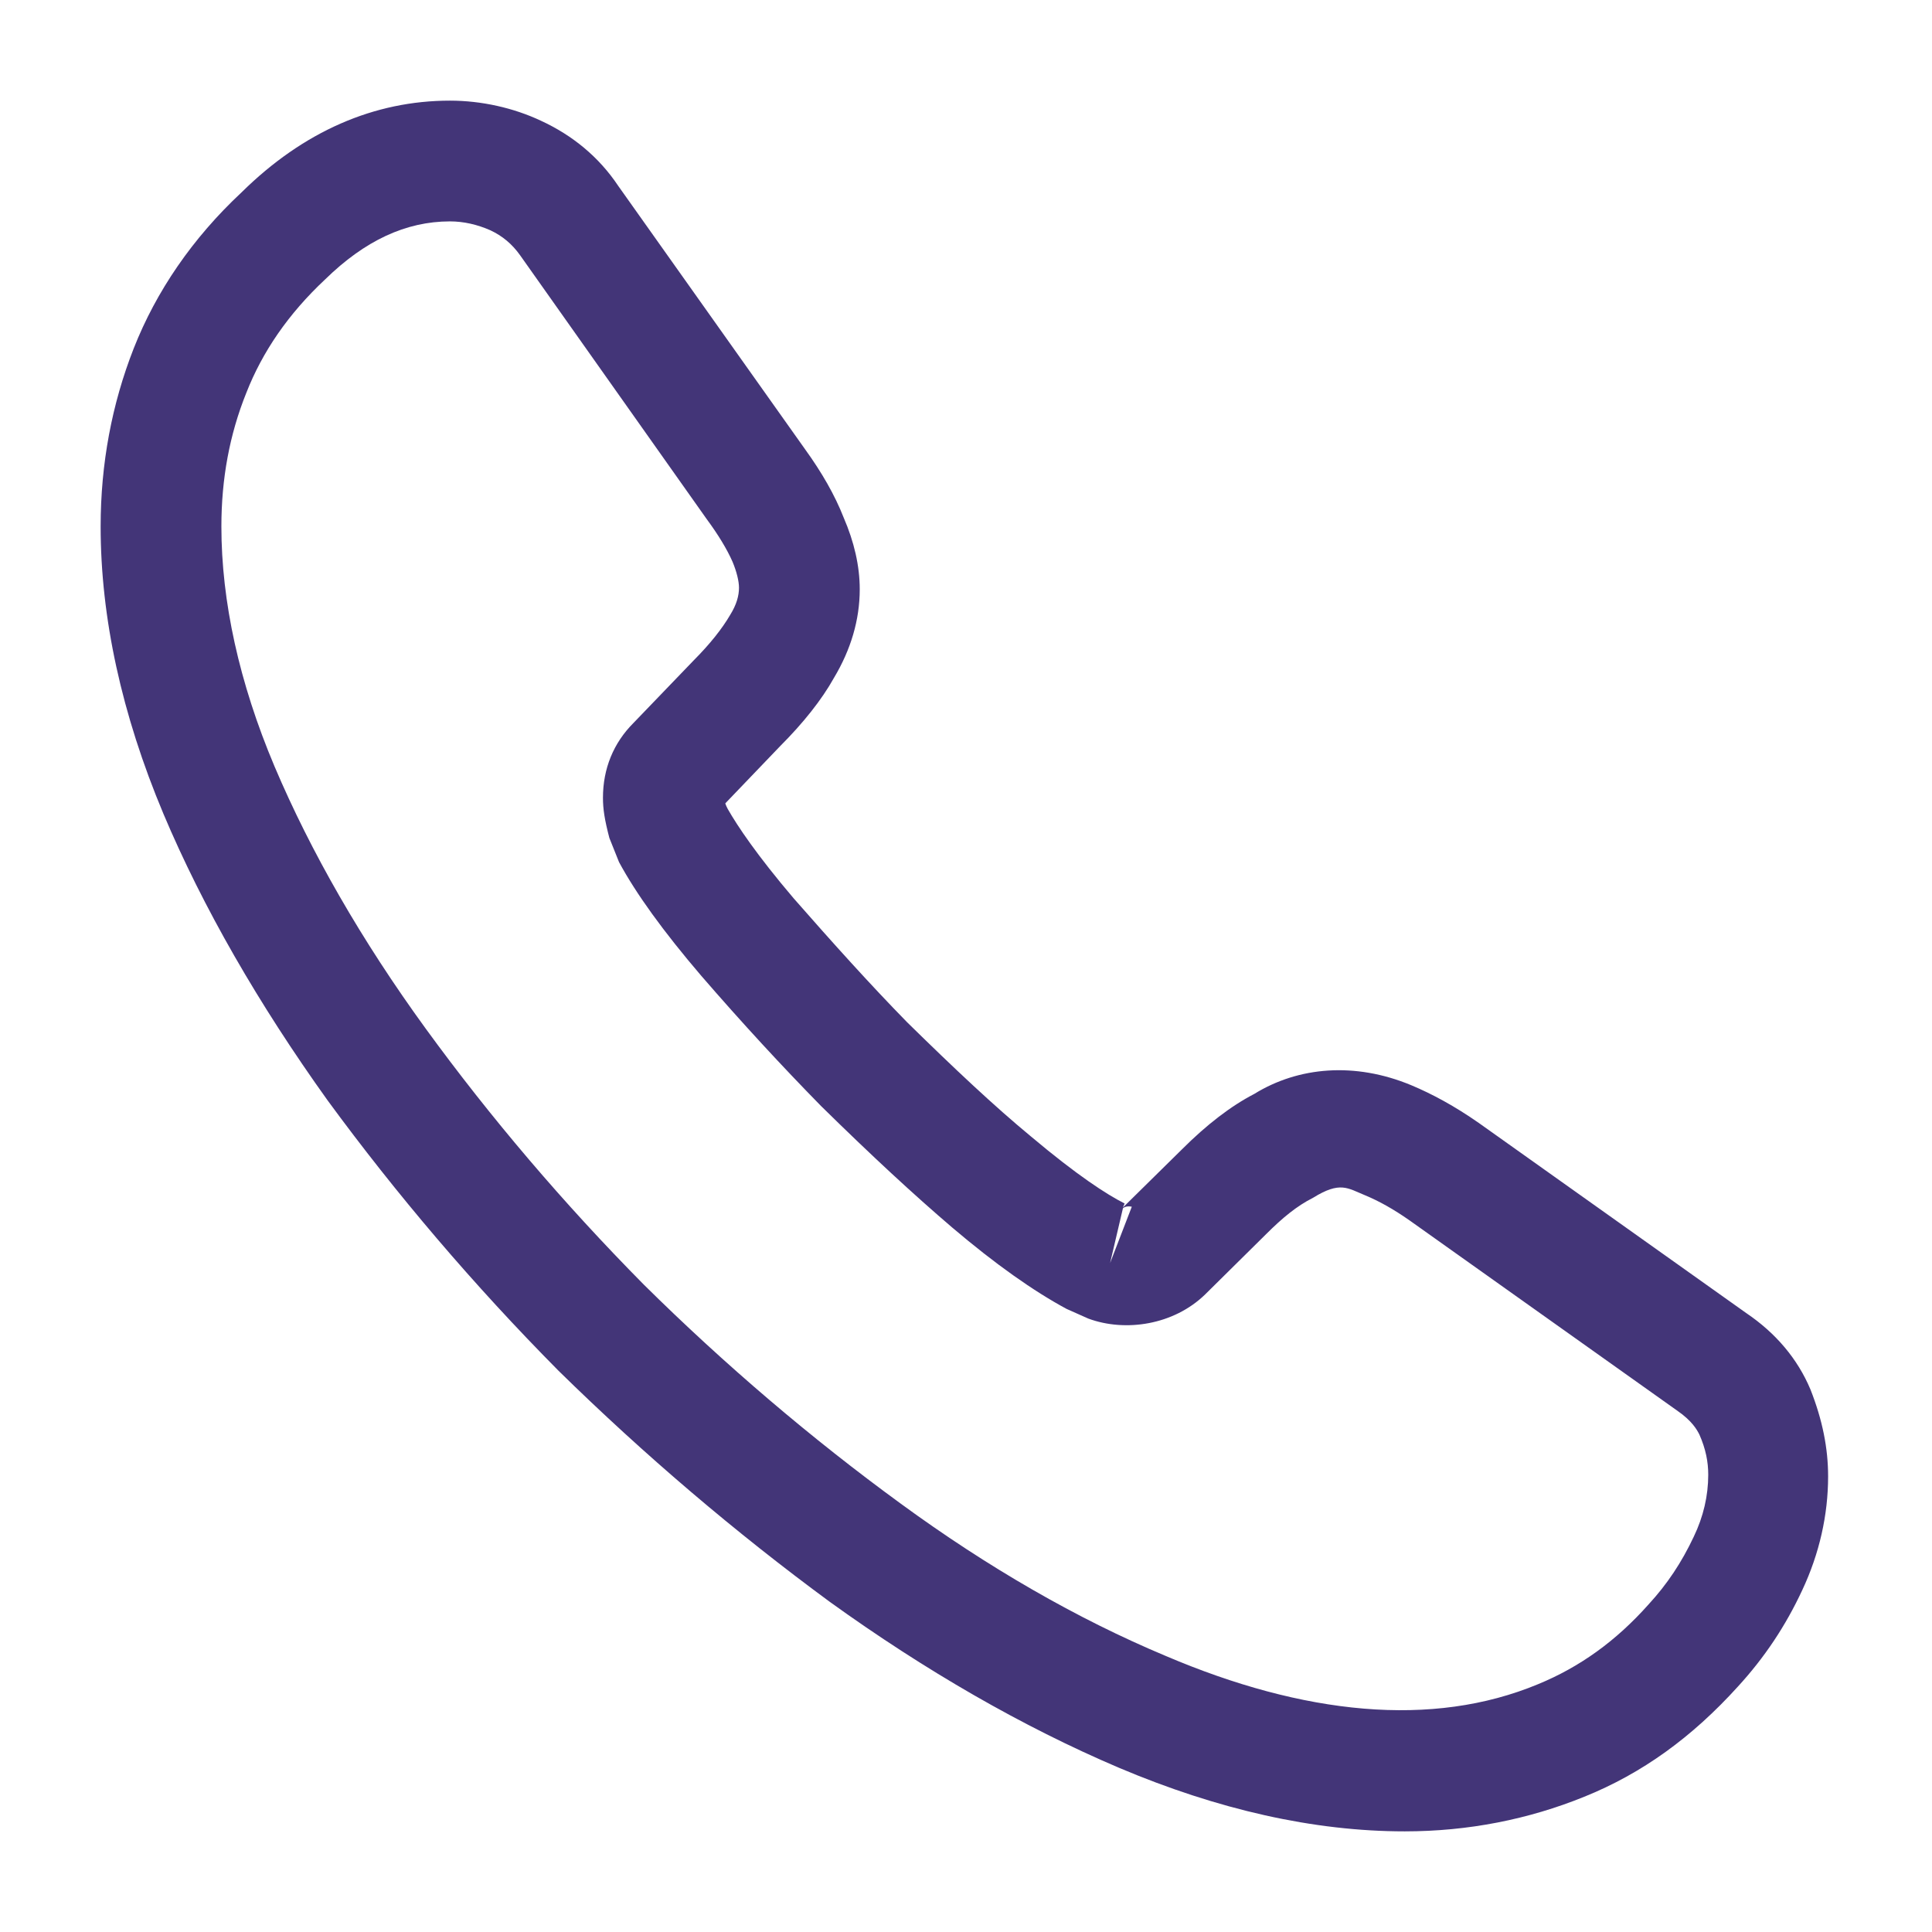 <svg width="22" height="22" viewBox="0 0 22 22" fill="none" xmlns="http://www.w3.org/2000/svg">
<path d="M15.996 20.854C14.96 20.854 13.869 20.607 12.742 20.13C11.642 19.662 10.533 19.021 9.451 18.242C8.378 17.453 7.343 16.573 6.362 15.611C5.39 14.63 4.51 13.594 3.731 12.531C2.943 11.431 2.31 10.331 1.861 9.267C1.384 8.131 1.146 7.031 1.146 5.995C1.146 5.28 1.274 4.602 1.522 3.969C1.778 3.318 2.191 2.713 2.75 2.191C3.456 1.494 4.263 1.146 5.124 1.146C5.482 1.146 5.848 1.228 6.16 1.375C6.518 1.54 6.82 1.787 7.04 2.117L9.167 5.115C9.359 5.381 9.506 5.637 9.607 5.894C9.726 6.169 9.79 6.444 9.79 6.71C9.79 7.058 9.689 7.397 9.497 7.718C9.359 7.966 9.148 8.232 8.883 8.497L8.259 9.148C8.268 9.176 8.278 9.194 8.287 9.212C8.397 9.405 8.617 9.735 9.038 10.23C9.488 10.743 9.909 11.211 10.331 11.642C10.872 12.173 11.321 12.595 11.742 12.943C12.265 13.383 12.604 13.603 12.806 13.704L12.787 13.75L13.457 13.09C13.741 12.806 14.016 12.595 14.282 12.457C14.786 12.146 15.428 12.091 16.069 12.357C16.308 12.457 16.564 12.595 16.839 12.787L19.883 14.951C20.222 15.18 20.469 15.473 20.616 15.822C20.753 16.17 20.817 16.491 20.817 16.812C20.817 17.252 20.717 17.692 20.524 18.104C20.332 18.517 20.093 18.874 19.791 19.204C19.268 19.782 18.7 20.194 18.04 20.46C17.407 20.717 16.72 20.854 15.996 20.854ZM5.124 2.521C4.62 2.521 4.153 2.741 3.703 3.181C3.282 3.575 2.988 4.006 2.805 4.473C2.613 4.95 2.521 5.454 2.521 5.995C2.521 6.847 2.723 7.773 3.126 8.727C3.538 9.698 4.116 10.707 4.849 11.715C5.583 12.723 6.417 13.704 7.333 14.63C8.25 15.537 9.24 16.381 10.258 17.123C11.248 17.847 12.265 18.434 13.273 18.856C14.841 19.525 16.308 19.681 17.517 19.177C17.985 18.984 18.398 18.691 18.773 18.269C18.984 18.04 19.149 17.792 19.287 17.499C19.397 17.27 19.452 17.032 19.452 16.793C19.452 16.647 19.424 16.5 19.351 16.335C19.323 16.28 19.268 16.179 19.094 16.06L16.051 13.897C15.867 13.768 15.703 13.677 15.547 13.612C15.345 13.53 15.262 13.447 14.951 13.64C14.768 13.732 14.602 13.869 14.419 14.052L13.723 14.74C13.365 15.088 12.815 15.171 12.393 15.015L12.146 14.905C11.77 14.703 11.33 14.392 10.844 13.979C10.404 13.603 9.928 13.163 9.35 12.595C8.901 12.137 8.452 11.651 7.984 11.11C7.553 10.606 7.242 10.175 7.049 9.817L6.939 9.542C6.884 9.332 6.866 9.212 6.866 9.084C6.866 8.754 6.985 8.461 7.214 8.232L7.902 7.517C8.085 7.333 8.223 7.159 8.314 7.003C8.388 6.884 8.415 6.783 8.415 6.692C8.415 6.618 8.388 6.508 8.342 6.398C8.278 6.252 8.177 6.087 8.048 5.912L5.922 2.906C5.83 2.777 5.72 2.686 5.583 2.622C5.436 2.557 5.28 2.521 5.124 2.521ZM12.787 13.759L12.641 14.382L12.888 13.741C12.842 13.732 12.806 13.741 12.787 13.759Z" fill="#433578"/>
</svg>
